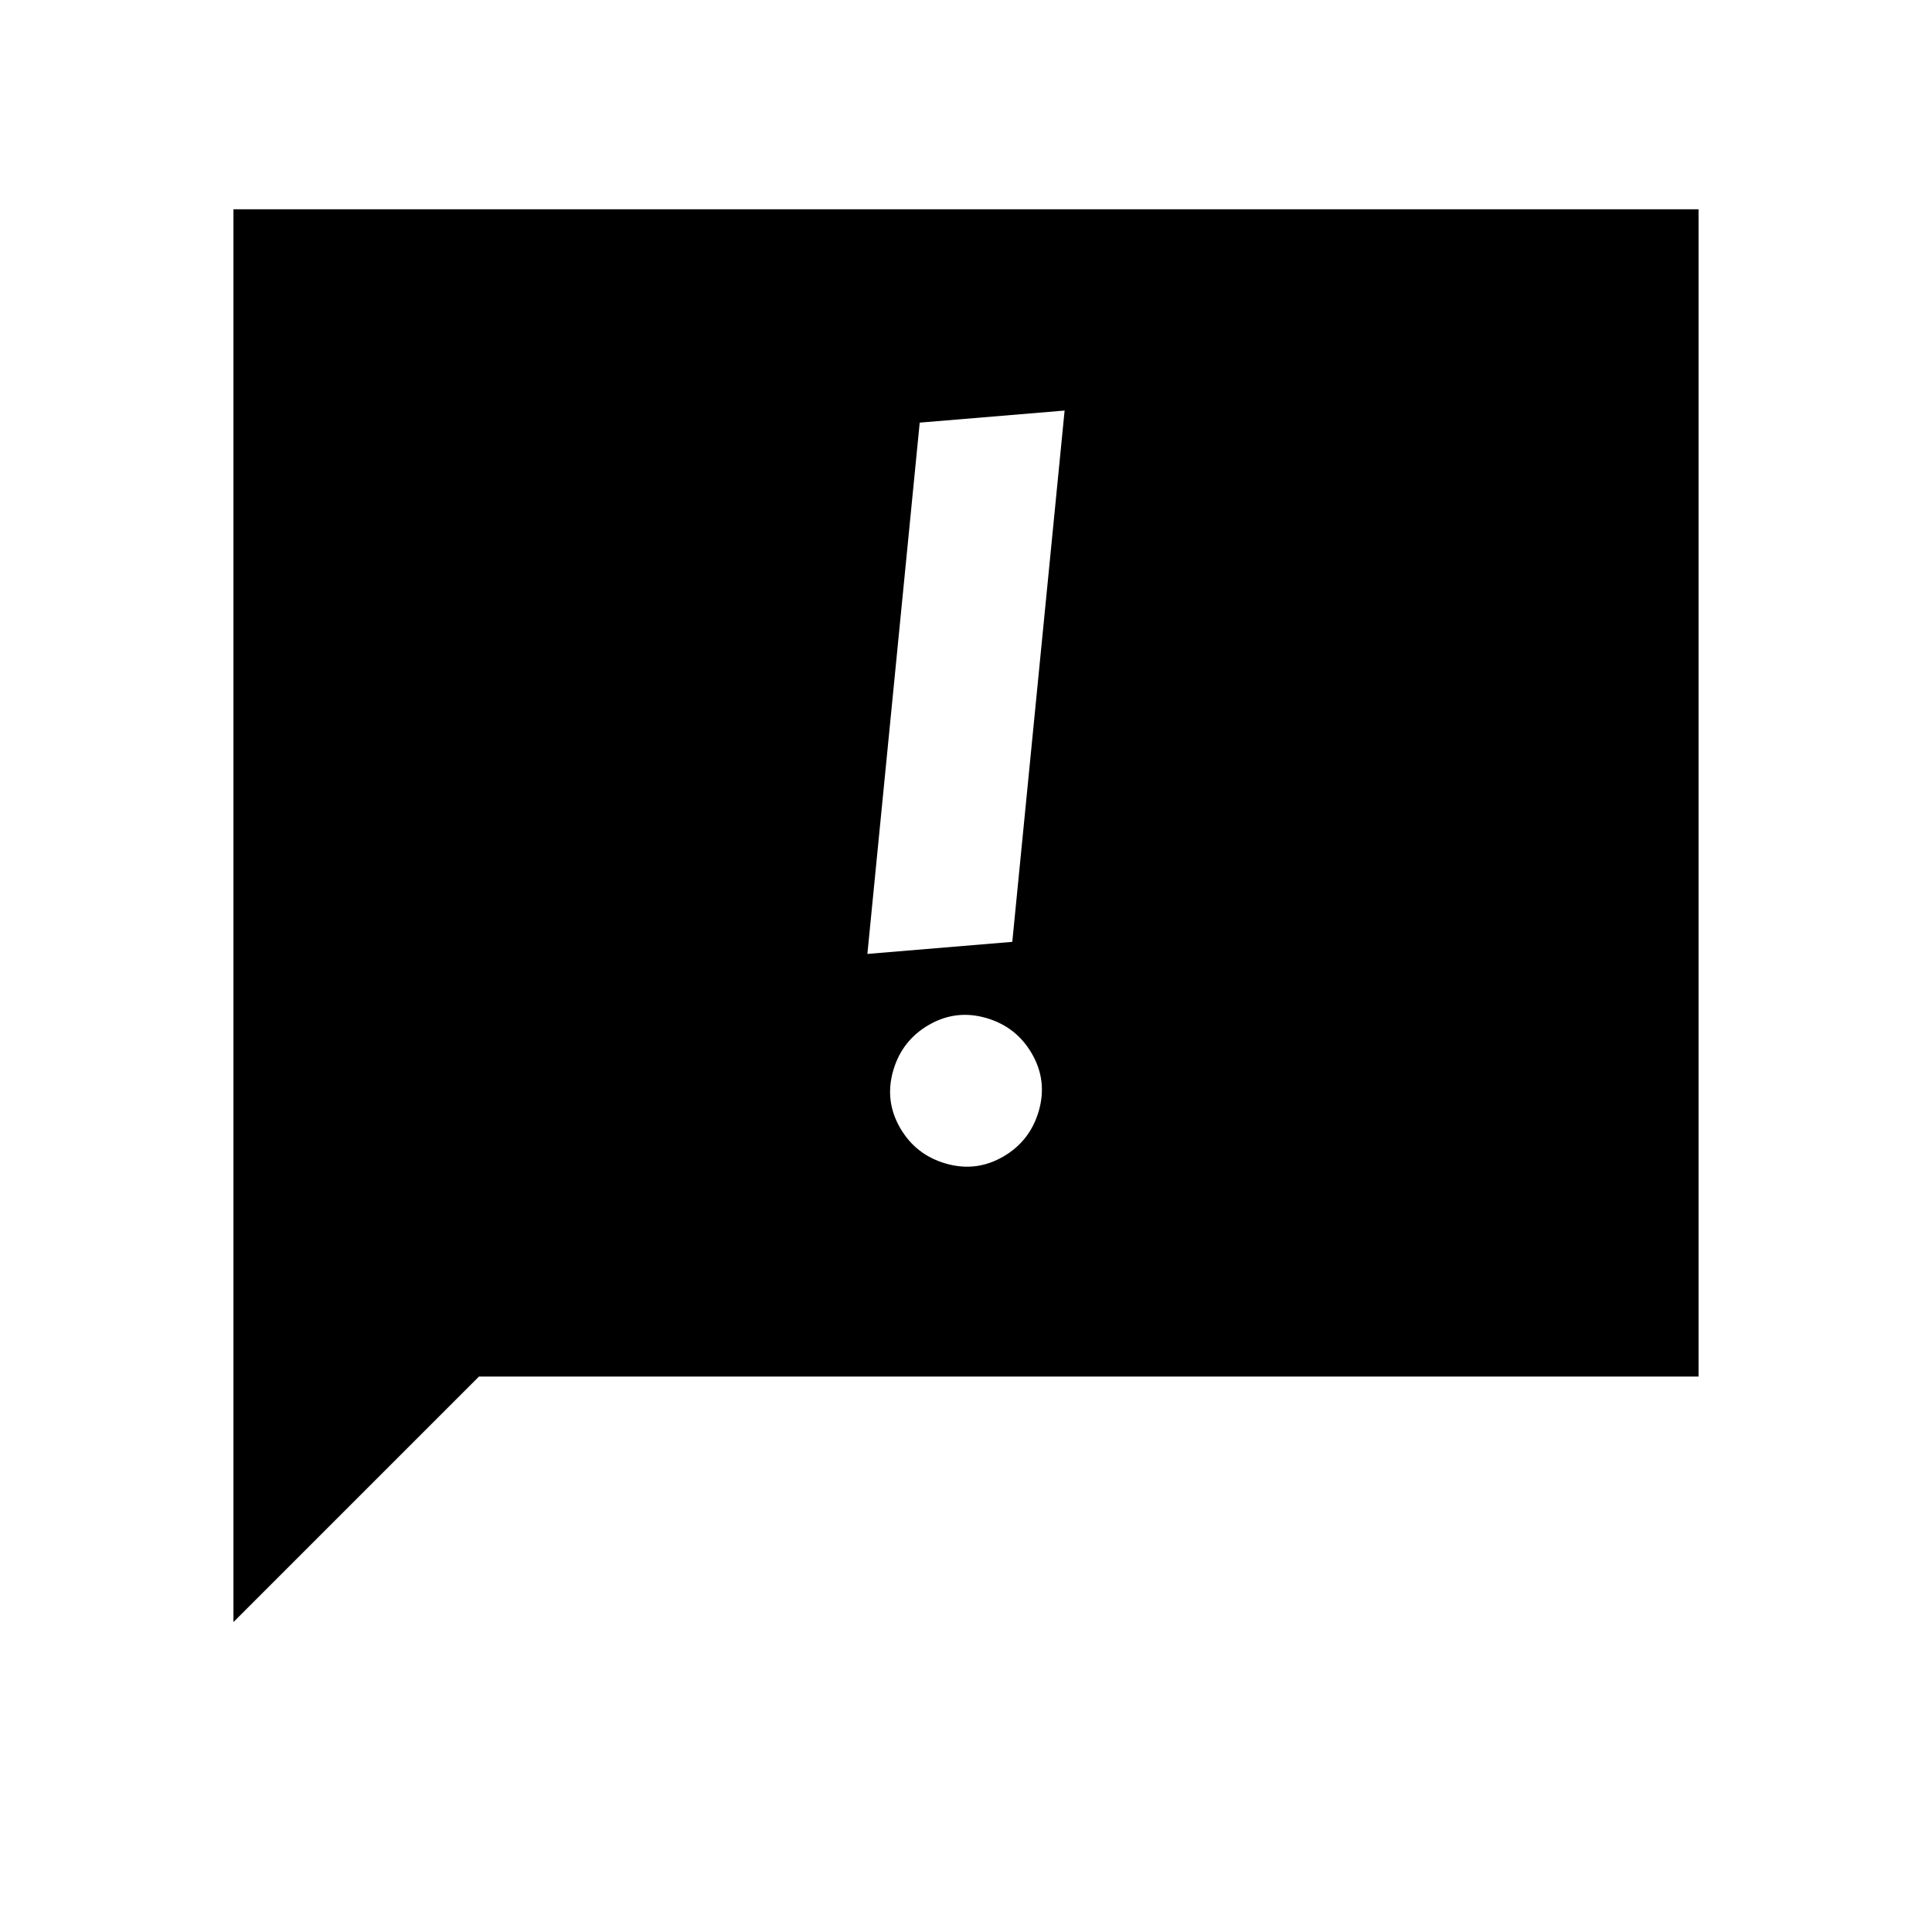 <svg xmlns="http://www.w3.org/2000/svg" height="20" viewBox="0 -960 960 960" width="20"><path d="M443.825-428q-4.325 15 3.425 28.425 7.75 13.426 22.75 17.75 15 4.325 28.425-3.425 13.426-7.75 17.75-22.75 4.325-15-3.425-28.425-7.75-13.426-22.75-17.75-15-4.325-28.425 3.425-13.426 7.75-17.75 22.75ZM457-750l-26 264 72-6 26-264-72 6ZM116-154v-702h728v580H238L116-154Z"/></svg>